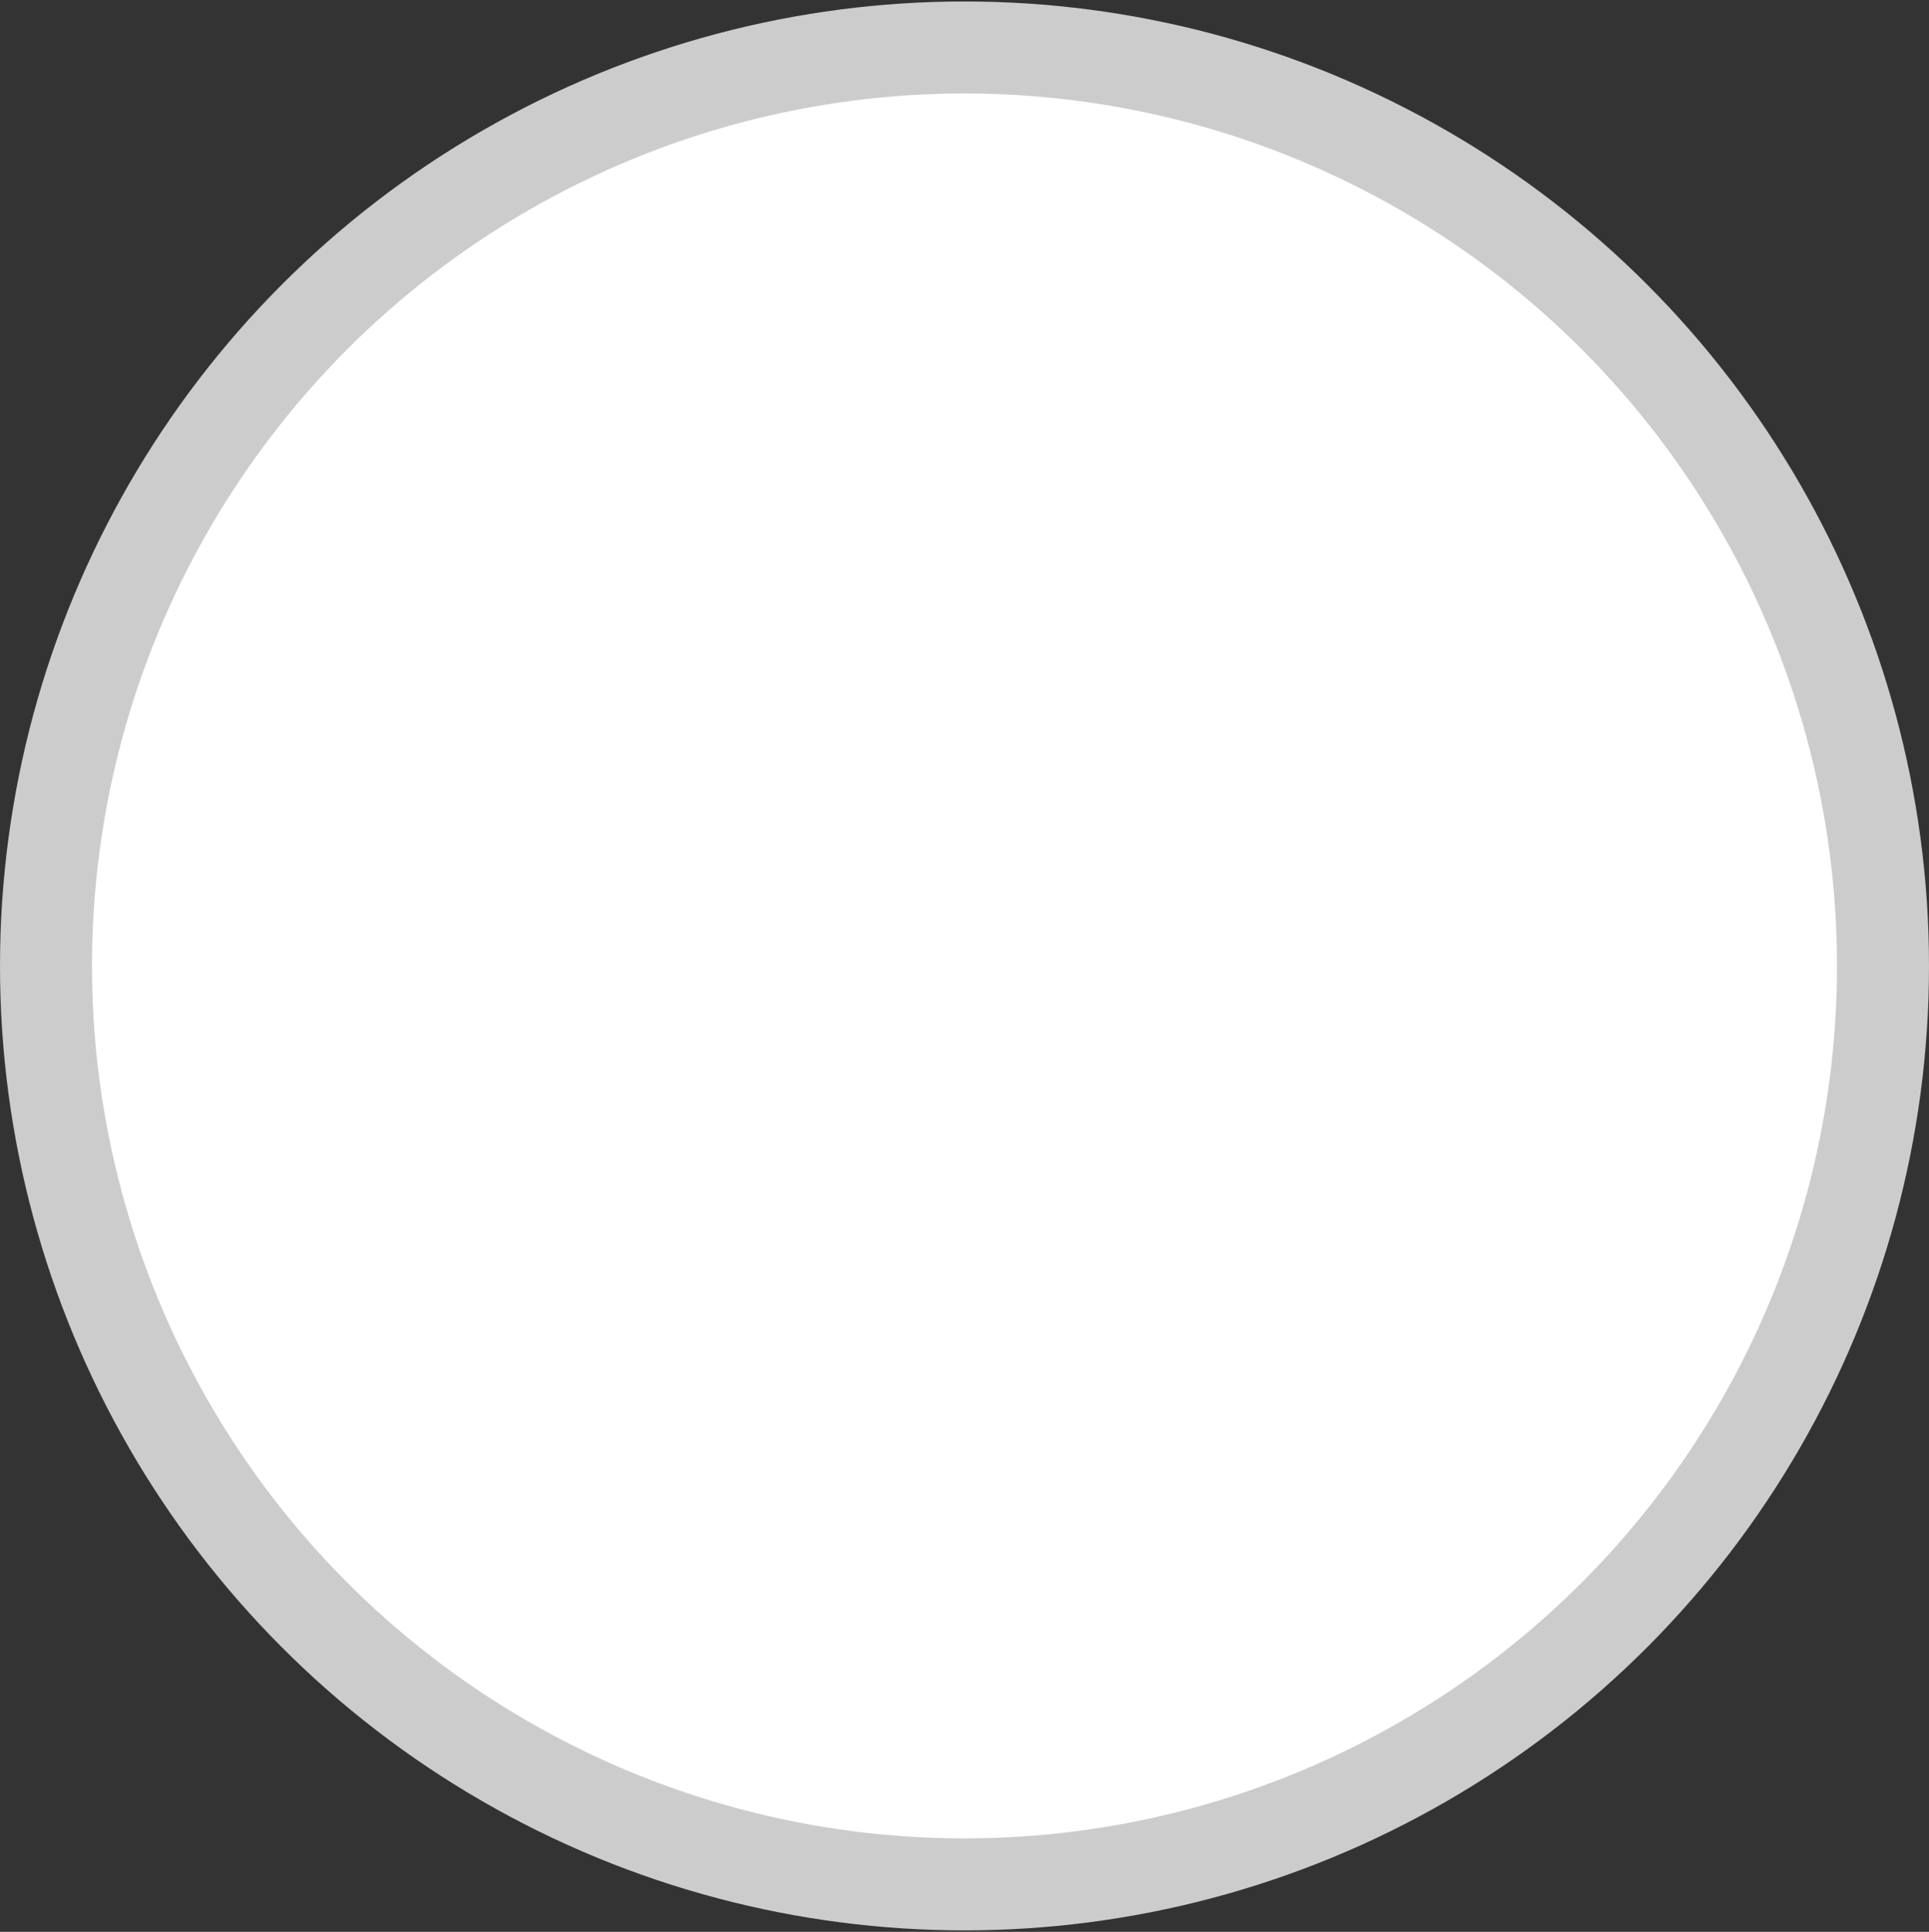 <svg xmlns="http://www.w3.org/2000/svg" width="20.968" height="21"><rect width="100%" height="100%" fill="#333333" stroke="none"/><defs><style>.cls-1{fill:#fff;stroke:#ccc;stroke-width:1px}</style></defs><circle class="cls-1" cx="10.484" cy="10.5" r="9.984"/></svg>